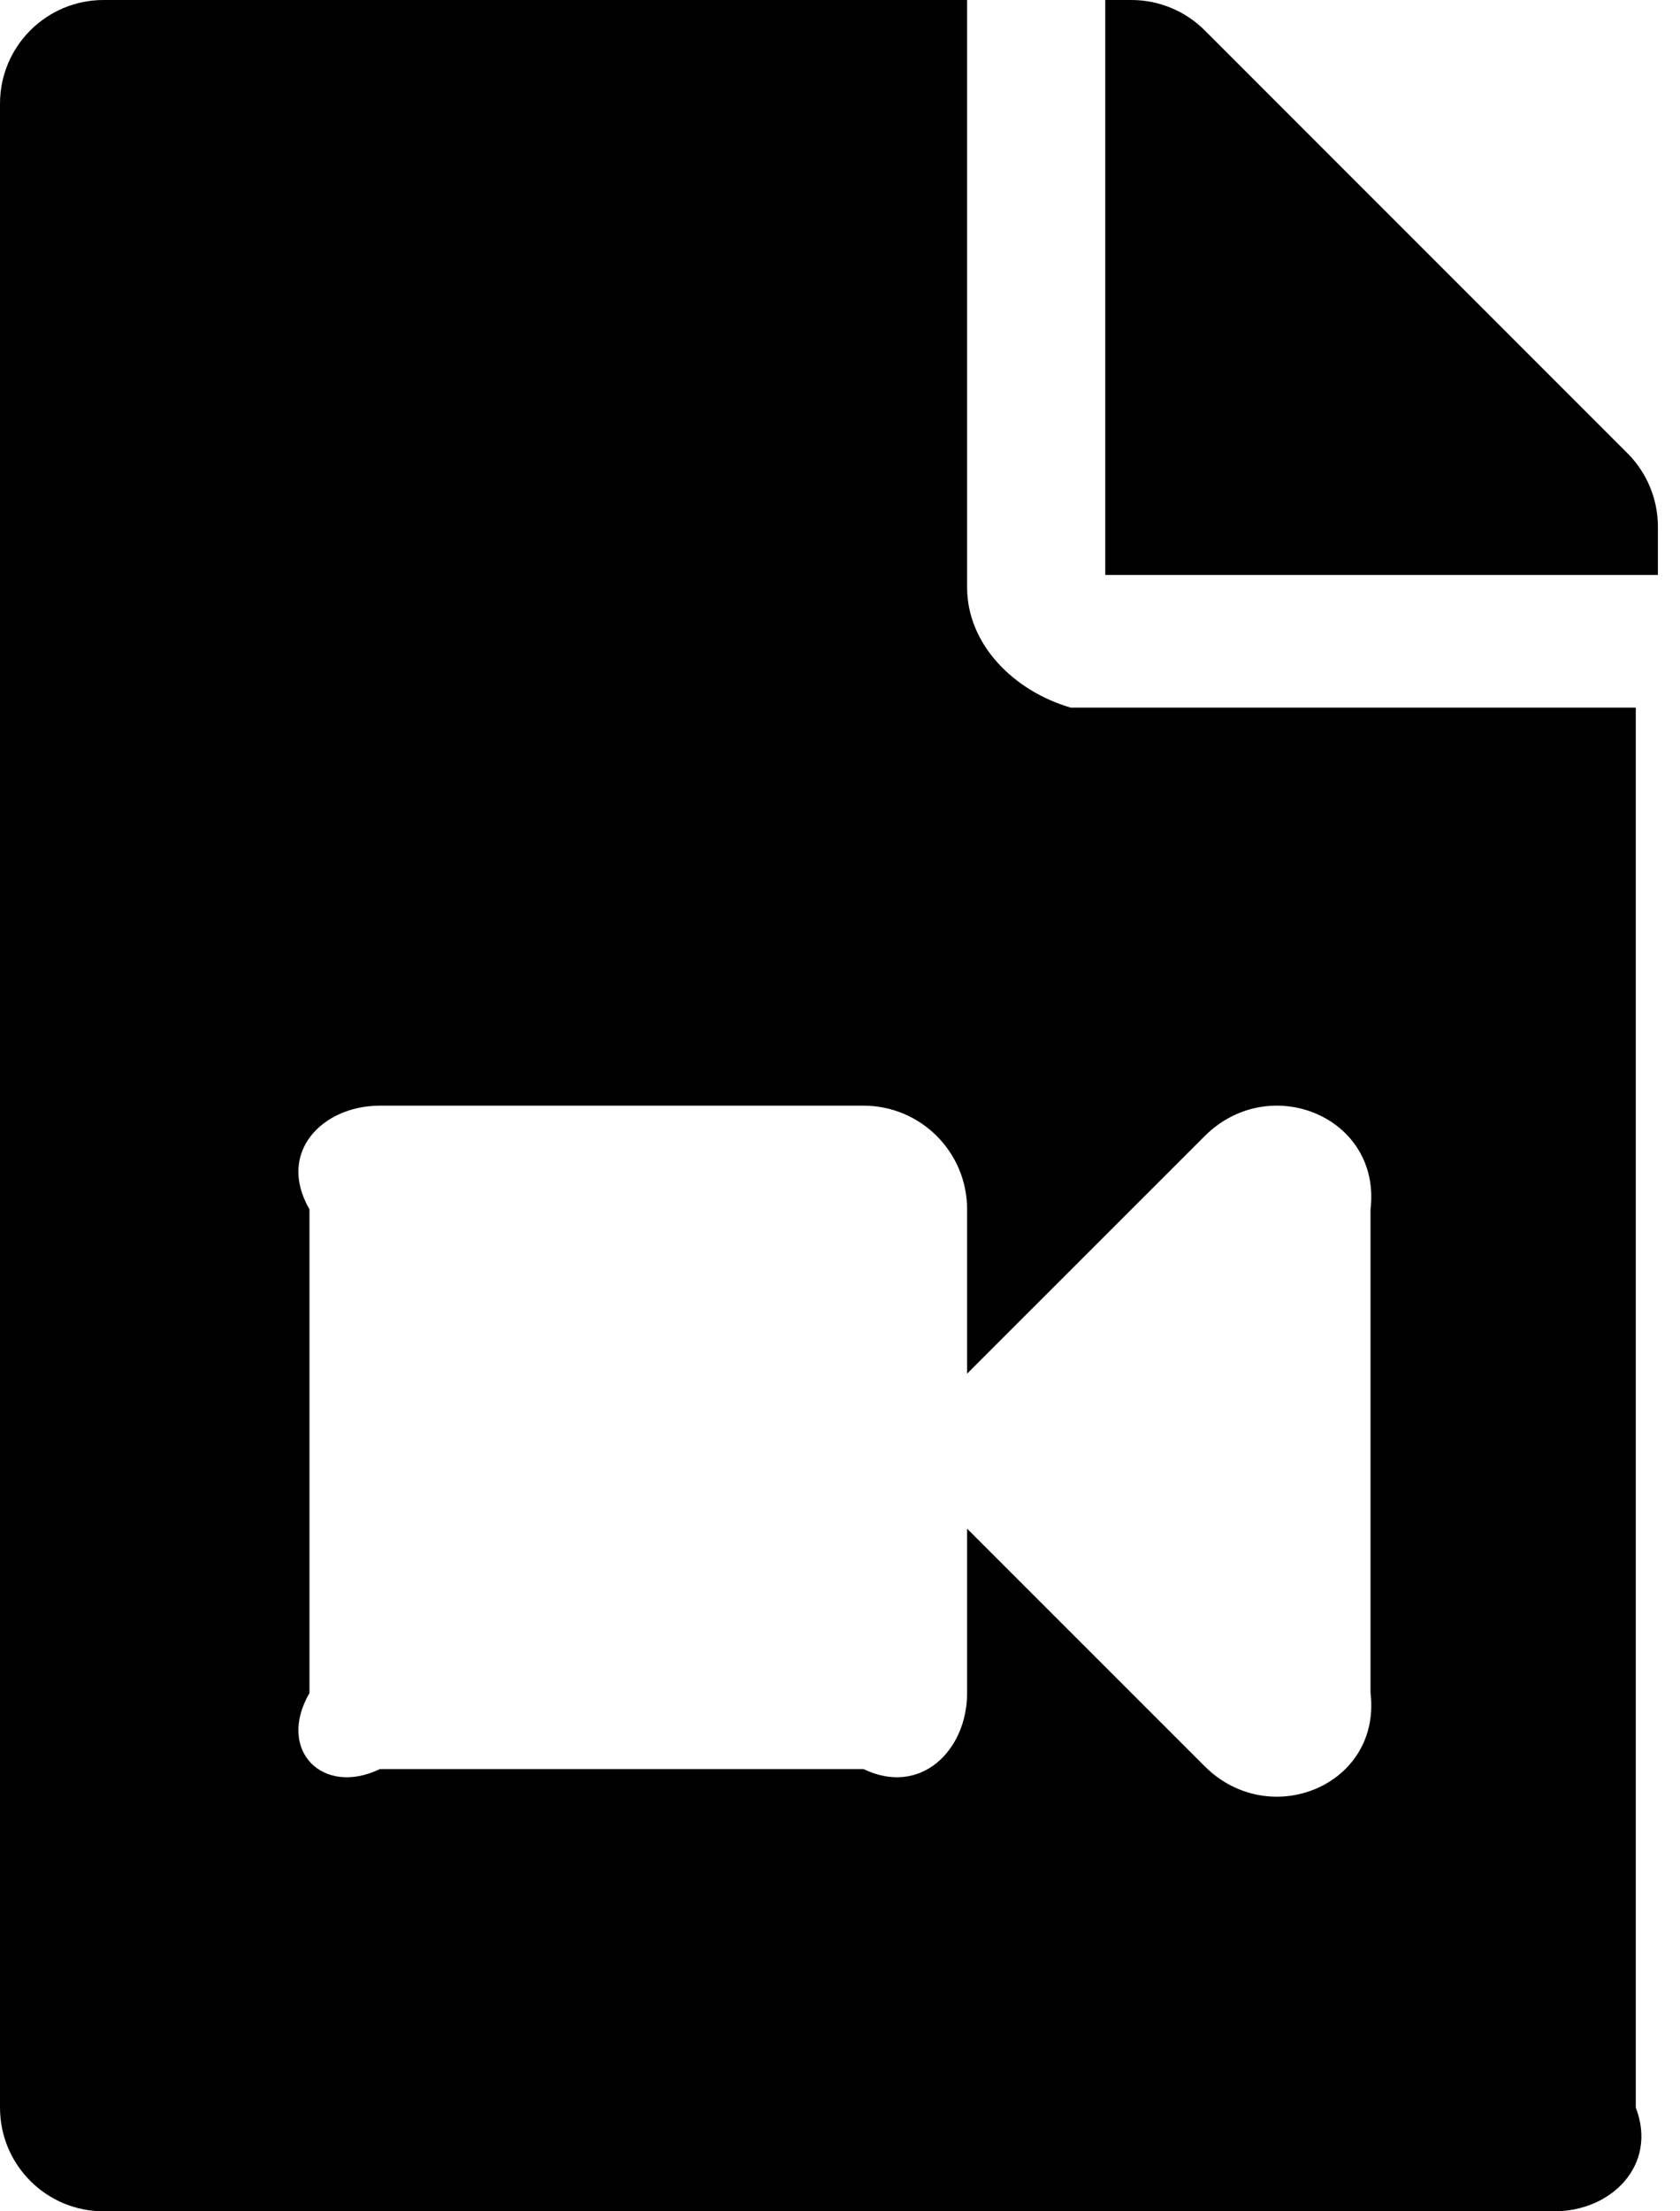 ﻿<?xml version="1.0" encoding="utf-8"?>
<svg version="1.1" xmlns:xlink="http://www.w3.org/1999/xlink" width="38px" height="50px" xmlns="http://www.w3.org/2000/svg">
  <defs>
    <pattern id="BGPattern" patternUnits="userSpaceOnUse" alignment="0 0" imageRepeat="None" />
    <mask fill="white" id="Clip1556">
      <path d="M 36.814 10.251  C 37.253 10.691  37.5 11.287  37.5 11.908  L 37.5 13  L 25 13  L 25 0  L 25.592 0  C 26.213 0  26.809 0.247  27.249 0.686  L 36.814 10.251  Z M 24.219 16  C 22.93 15.625  21.875 14.57  21.875 13.281  L 21.875 0  L 2.344 0  C 1.049 0  0 1.049  0 2.344  L 0 47.656  C 0 48.951  1.049 50  2.344 50  L 35.156 50  C 36.451 50  37.5 48.951  37 47.656  L 37 16  L 24.219 16  Z M 27.249 25.688  C 28.715 24.222  31.25 25.25  31 27.345  L 31 38.279  C 31.25 40.373  28.717 41.404  27.249 39.937  L 21.875 34.565  L 21.875 38.281  C 21.875 39.576  20.826 40.625  19.531 40  L 8.594 40  C 7.299 40.625  6.25 39.576  7 38.281  L 7 27.344  C 6.25 26.049  7.299 25  8.594 25  L 19.531 25  C 20.826 25  21.875 26.049  21.875 27.344  L 21.875 31.06  L 27.249 25.688  Z " fill-rule="evenodd" />
    </mask>
  </defs>
  <g>
    <path d="M 36.814 10.251  C 37.253 10.691  37.5 11.287  37.5 11.908  L 37.5 13  L 25 13  L 25 0  L 25.592 0  C 26.213 0  26.809 0.247  27.249 0.686  L 36.814 10.251  Z M 24.219 16  C 22.93 15.625  21.875 14.57  21.875 13.281  L 21.875 0  L 2.344 0  C 1.049 0  0 1.049  0 2.344  L 0 47.656  C 0 48.951  1.049 50  2.344 50  L 35.156 50  C 36.451 50  37.5 48.951  37 47.656  L 37 16  L 24.219 16  Z M 27.249 25.688  C 28.715 24.222  31.25 25.25  31 27.345  L 31 38.279  C 31.25 40.373  28.717 41.404  27.249 39.937  L 21.875 34.565  L 21.875 38.281  C 21.875 39.576  20.826 40.625  19.531 40  L 8.594 40  C 7.299 40.625  6.25 39.576  7 38.281  L 7 27.344  C 6.25 26.049  7.299 25  8.594 25  L 19.531 25  C 20.826 25  21.875 26.049  21.875 27.344  L 21.875 31.06  L 27.249 25.688  Z " fill-rule="nonzero" fill="rgba(0, 0, 0, 1)" stroke="none" class="fill" />
    <path d="M 36.814 10.251  C 37.253 10.691  37.5 11.287  37.5 11.908  L 37.5 13  L 25 13  L 25 0  L 25.592 0  C 26.213 0  26.809 0.247  27.249 0.686  L 36.814 10.251  Z " stroke-width="0" stroke-dasharray="0" stroke="rgba(255, 255, 255, 0)" fill="none" class="stroke" mask="url(#Clip1556)" />
    <path d="M 24.219 16  C 22.93 15.625  21.875 14.57  21.875 13.281  L 21.875 0  L 2.344 0  C 1.049 0  0 1.049  0 2.344  L 0 47.656  C 0 48.951  1.049 50  2.344 50  L 35.156 50  C 36.451 50  37.5 48.951  37 47.656  L 37 16  L 24.219 16  Z " stroke-width="0" stroke-dasharray="0" stroke="rgba(255, 255, 255, 0)" fill="none" class="stroke" mask="url(#Clip1556)" />
    <path d="M 27.249 25.688  C 28.715 24.222  31.25 25.25  31 27.345  L 31 38.279  C 31.25 40.373  28.717 41.404  27.249 39.937  L 21.875 34.565  L 21.875 38.281  C 21.875 39.576  20.826 40.625  19.531 40  L 8.594 40  C 7.299 40.625  6.25 39.576  7 38.281  L 7 27.344  C 6.25 26.049  7.299 25  8.594 25  L 19.531 25  C 20.826 25  21.875 26.049  21.875 27.344  L 21.875 31.06  L 27.249 25.688  Z " stroke-width="0" stroke-dasharray="0" stroke="rgba(255, 255, 255, 0)" fill="none" class="stroke" mask="url(#Clip1556)" />
  </g>
</svg>